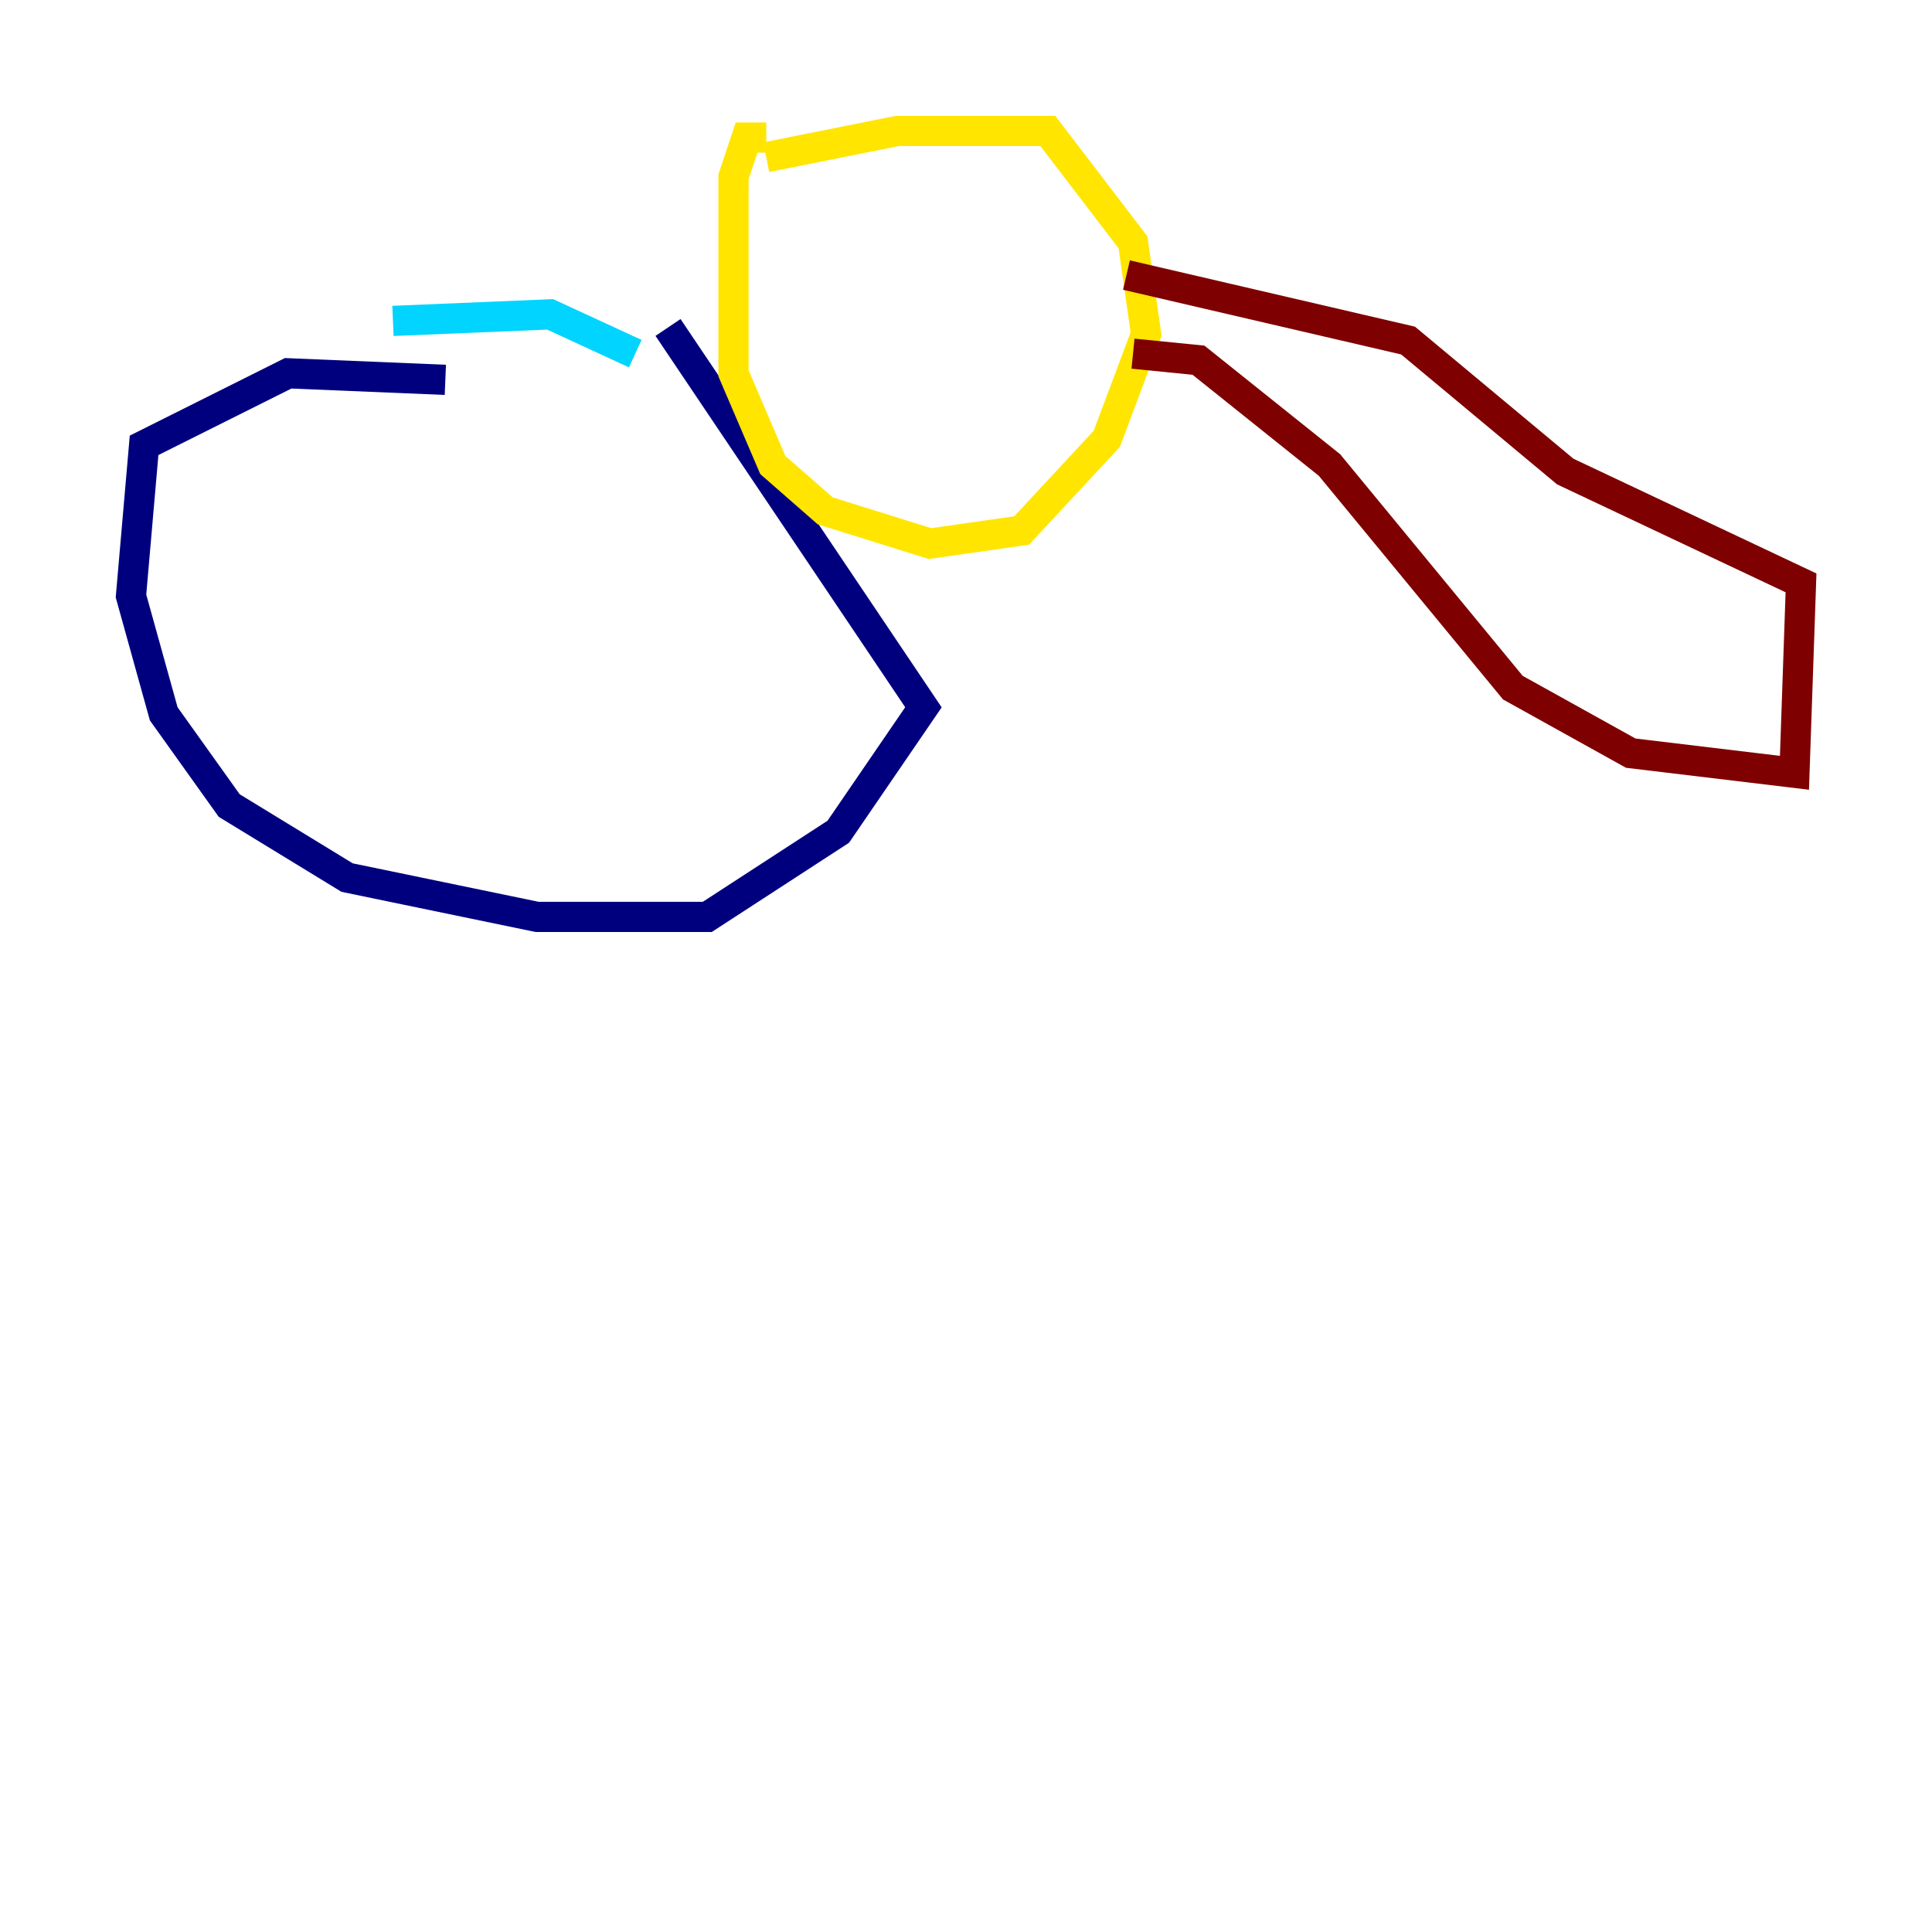 <?xml version="1.0" encoding="utf-8" ?>
<svg baseProfile="tiny" height="128" version="1.2" viewBox="0,0,128,128" width="128" xmlns="http://www.w3.org/2000/svg" xmlns:ev="http://www.w3.org/2001/xml-events" xmlns:xlink="http://www.w3.org/1999/xlink"><defs /><polyline fill="none" points="29.505,25.166 19.091,24.732 9.546,29.505 8.678,39.485 10.848,47.295 15.186,53.37 22.997,58.142 35.58,60.746 46.861,60.746 55.539,55.105 61.18,46.861 44.258,21.695" stroke="#00007f" stroke-width="2" /><polyline fill="none" points="26.034,21.261 36.447,20.827 42.088,23.43" stroke="#00d4ff" stroke-width="2" /><polyline fill="none" points="50.766,9.112 49.464,9.112 48.597,11.715 48.597,24.732 51.2,30.807 54.671,33.844 61.614,36.014 67.688,35.146 73.329,29.071 75.932,22.129 75.064,16.054 69.424,8.678 59.444,8.678 50.766,10.414" stroke="#ffe500" stroke-width="2" /><polyline fill="none" points="75.064,23.43 79.403,23.864 88.081,30.807 100.231,45.559 108.041,49.898 118.888,51.2 119.322,38.617 103.702,31.241 93.288,22.563 74.63,18.224" stroke="#7f0000" stroke-width="2" /></svg>